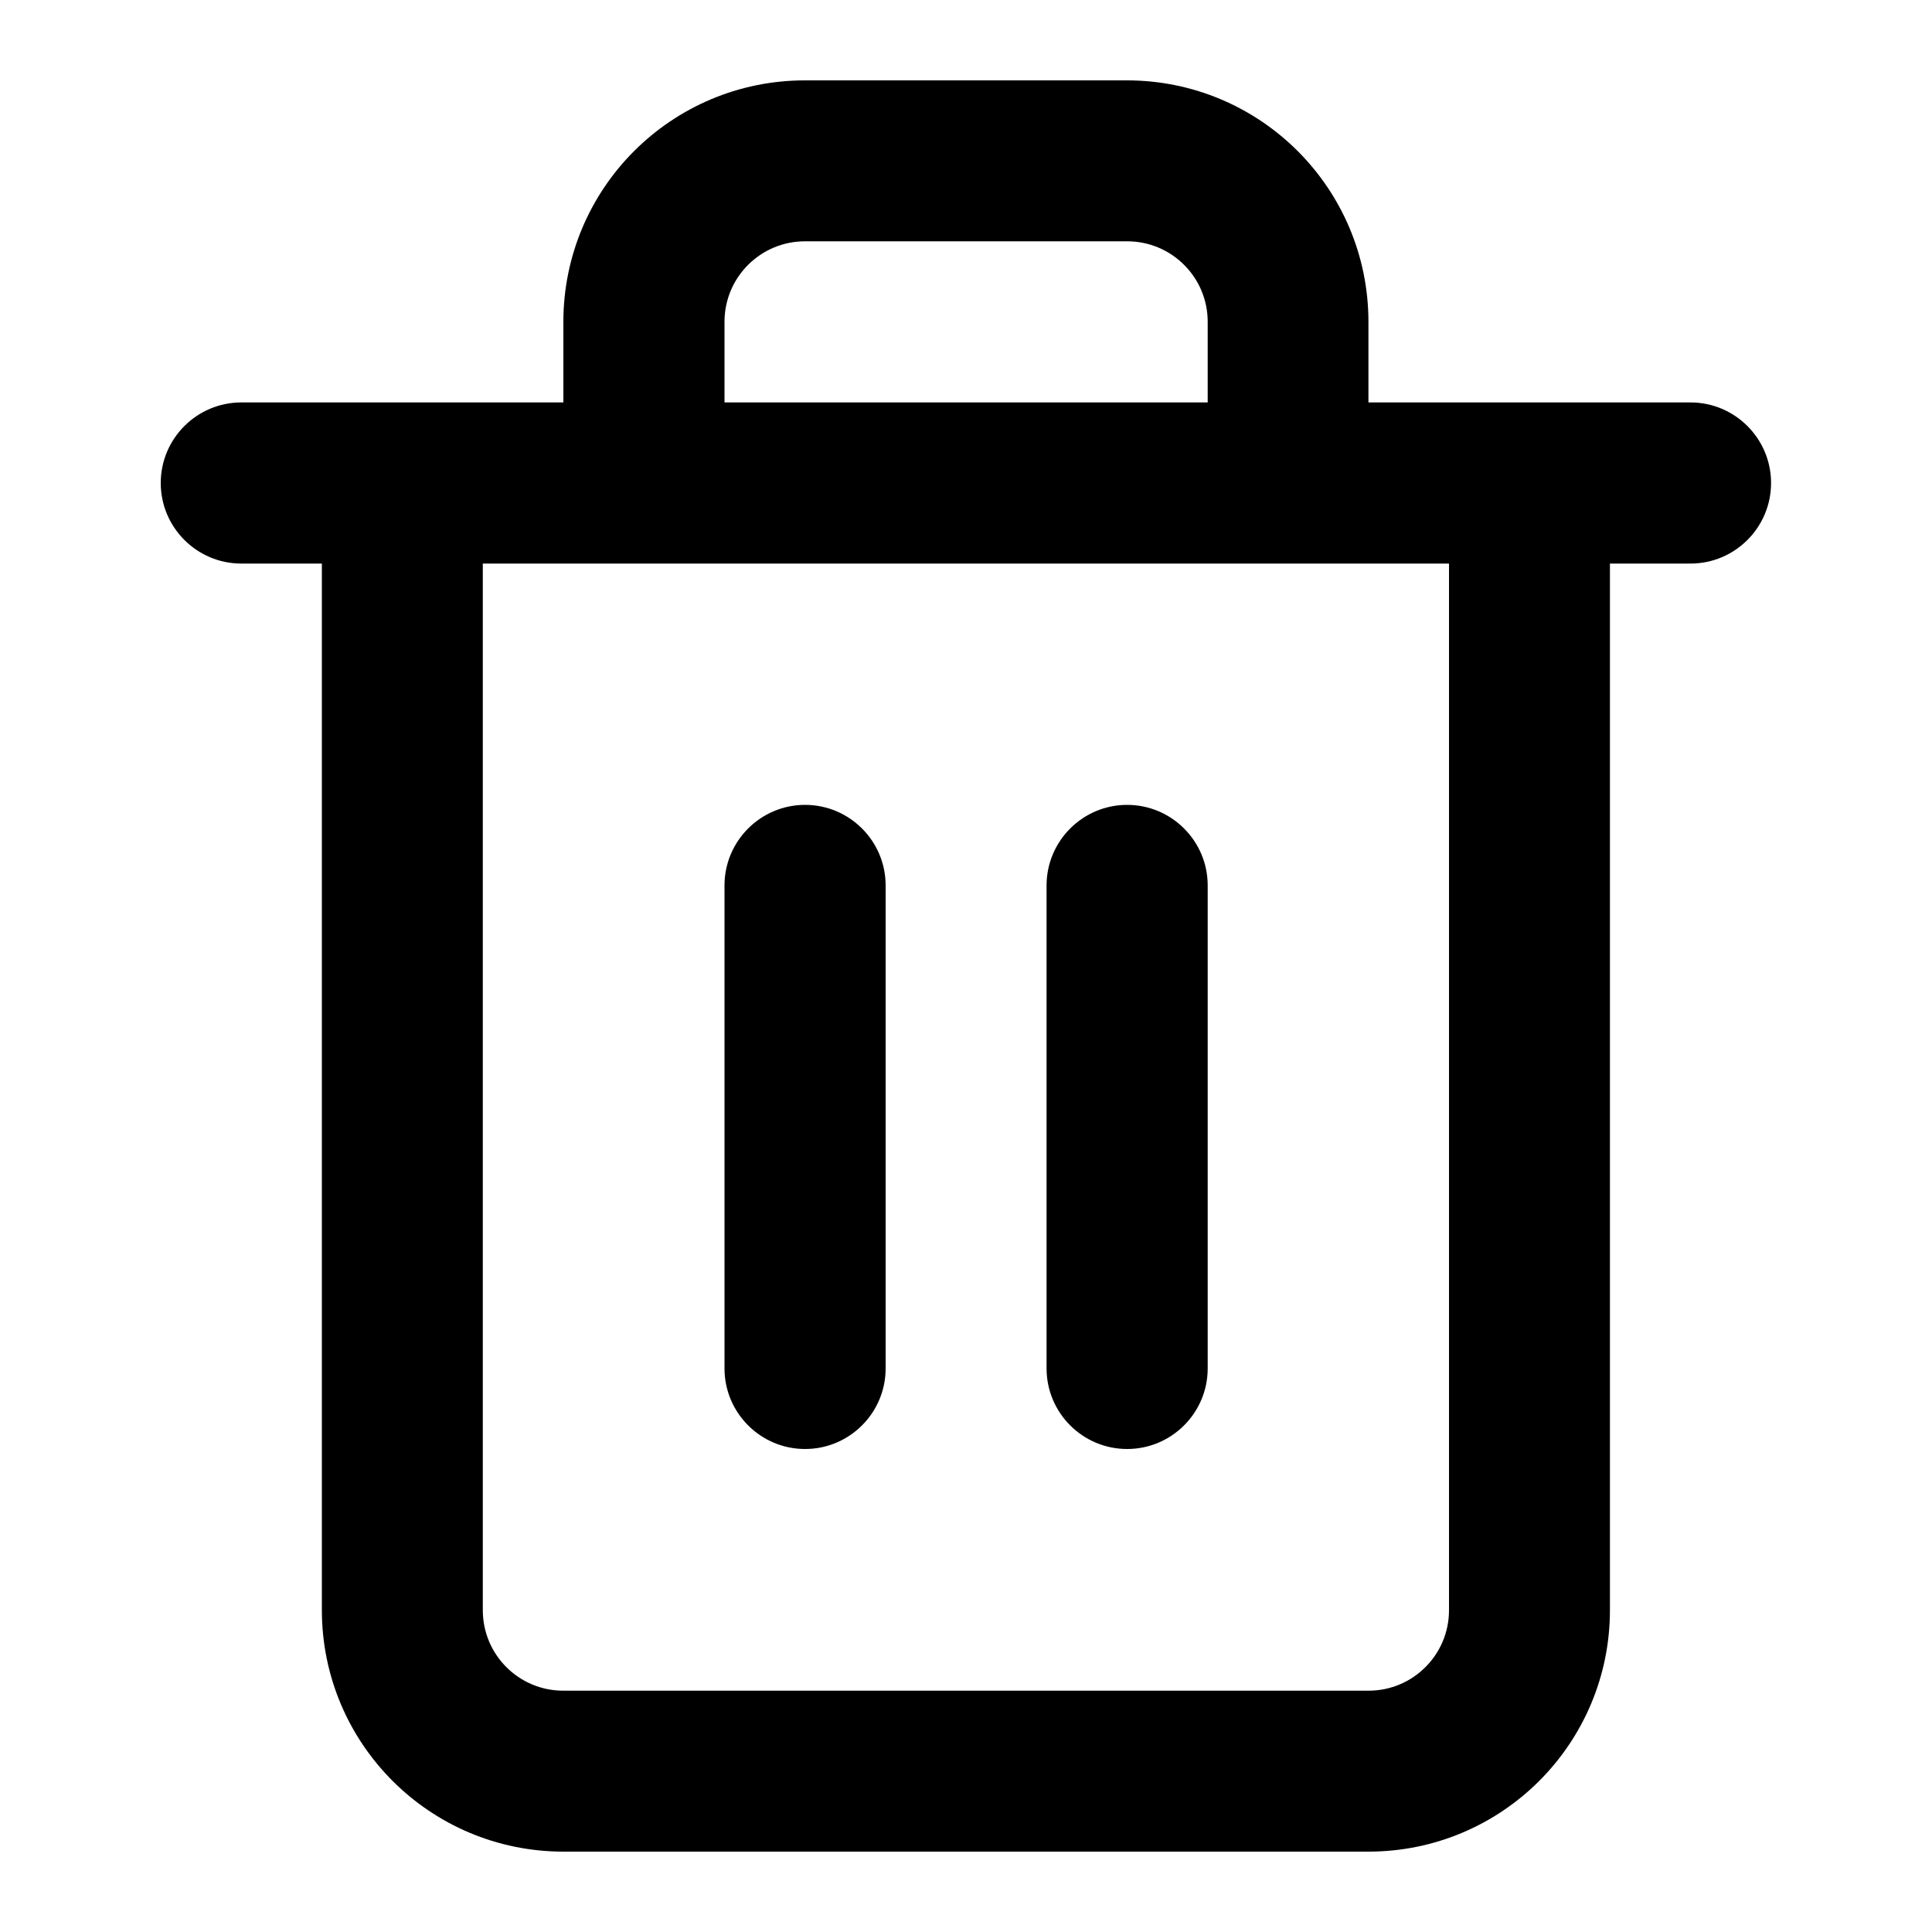 <svg id="icon-trash" viewBox="0 0 10 10">
<path d="M7.5 2.917v5.417c0 0.115-0.046 0.219-0.122 0.295s-0.18 0.122-0.295 0.122h-4.167c-0.115 0-0.219-0.046-0.295-0.122s-0.122-0.18-0.122-0.295v-5.417zM7.083 2.083v-0.417c0-0.345-0.14-0.658-0.366-0.884s-0.539-0.366-0.884-0.366h-1.667c-0.345 0-0.658 0.14-0.884 0.366s-0.366 0.539-0.366 0.884v0.417h-1.667c-0.23 0-0.417 0.187-0.417 0.417s0.187 0.417 0.417 0.417h0.417v5.417c0 0.345 0.14 0.658 0.366 0.884s0.539 0.366 0.884 0.366h4.167c0.345 0 0.658-0.14 0.884-0.366s0.366-0.539 0.366-0.884v-5.417h0.417c0.23 0 0.417-0.187 0.417-0.417s-0.187-0.417-0.417-0.417zM3.75 2.083v-0.417c0-0.115 0.046-0.219 0.122-0.295s0.18-0.122 0.295-0.122h1.667c0.115 0 0.219 0.046 0.295 0.122s0.122 0.18 0.122 0.295v0.417zM3.75 4.583v2.5c0 0.23 0.187 0.417 0.417 0.417s0.417-0.187 0.417-0.417v-2.5c0-0.23-0.187-0.417-0.417-0.417s-0.417 0.187-0.417 0.417zM5.417 4.583v2.5c0 0.23 0.187 0.417 0.417 0.417s0.417-0.187 0.417-0.417v-2.5c0-0.23-0.187-0.417-0.417-0.417s-0.417 0.187-0.417 0.417z" fill="#000"></path>
</svg>